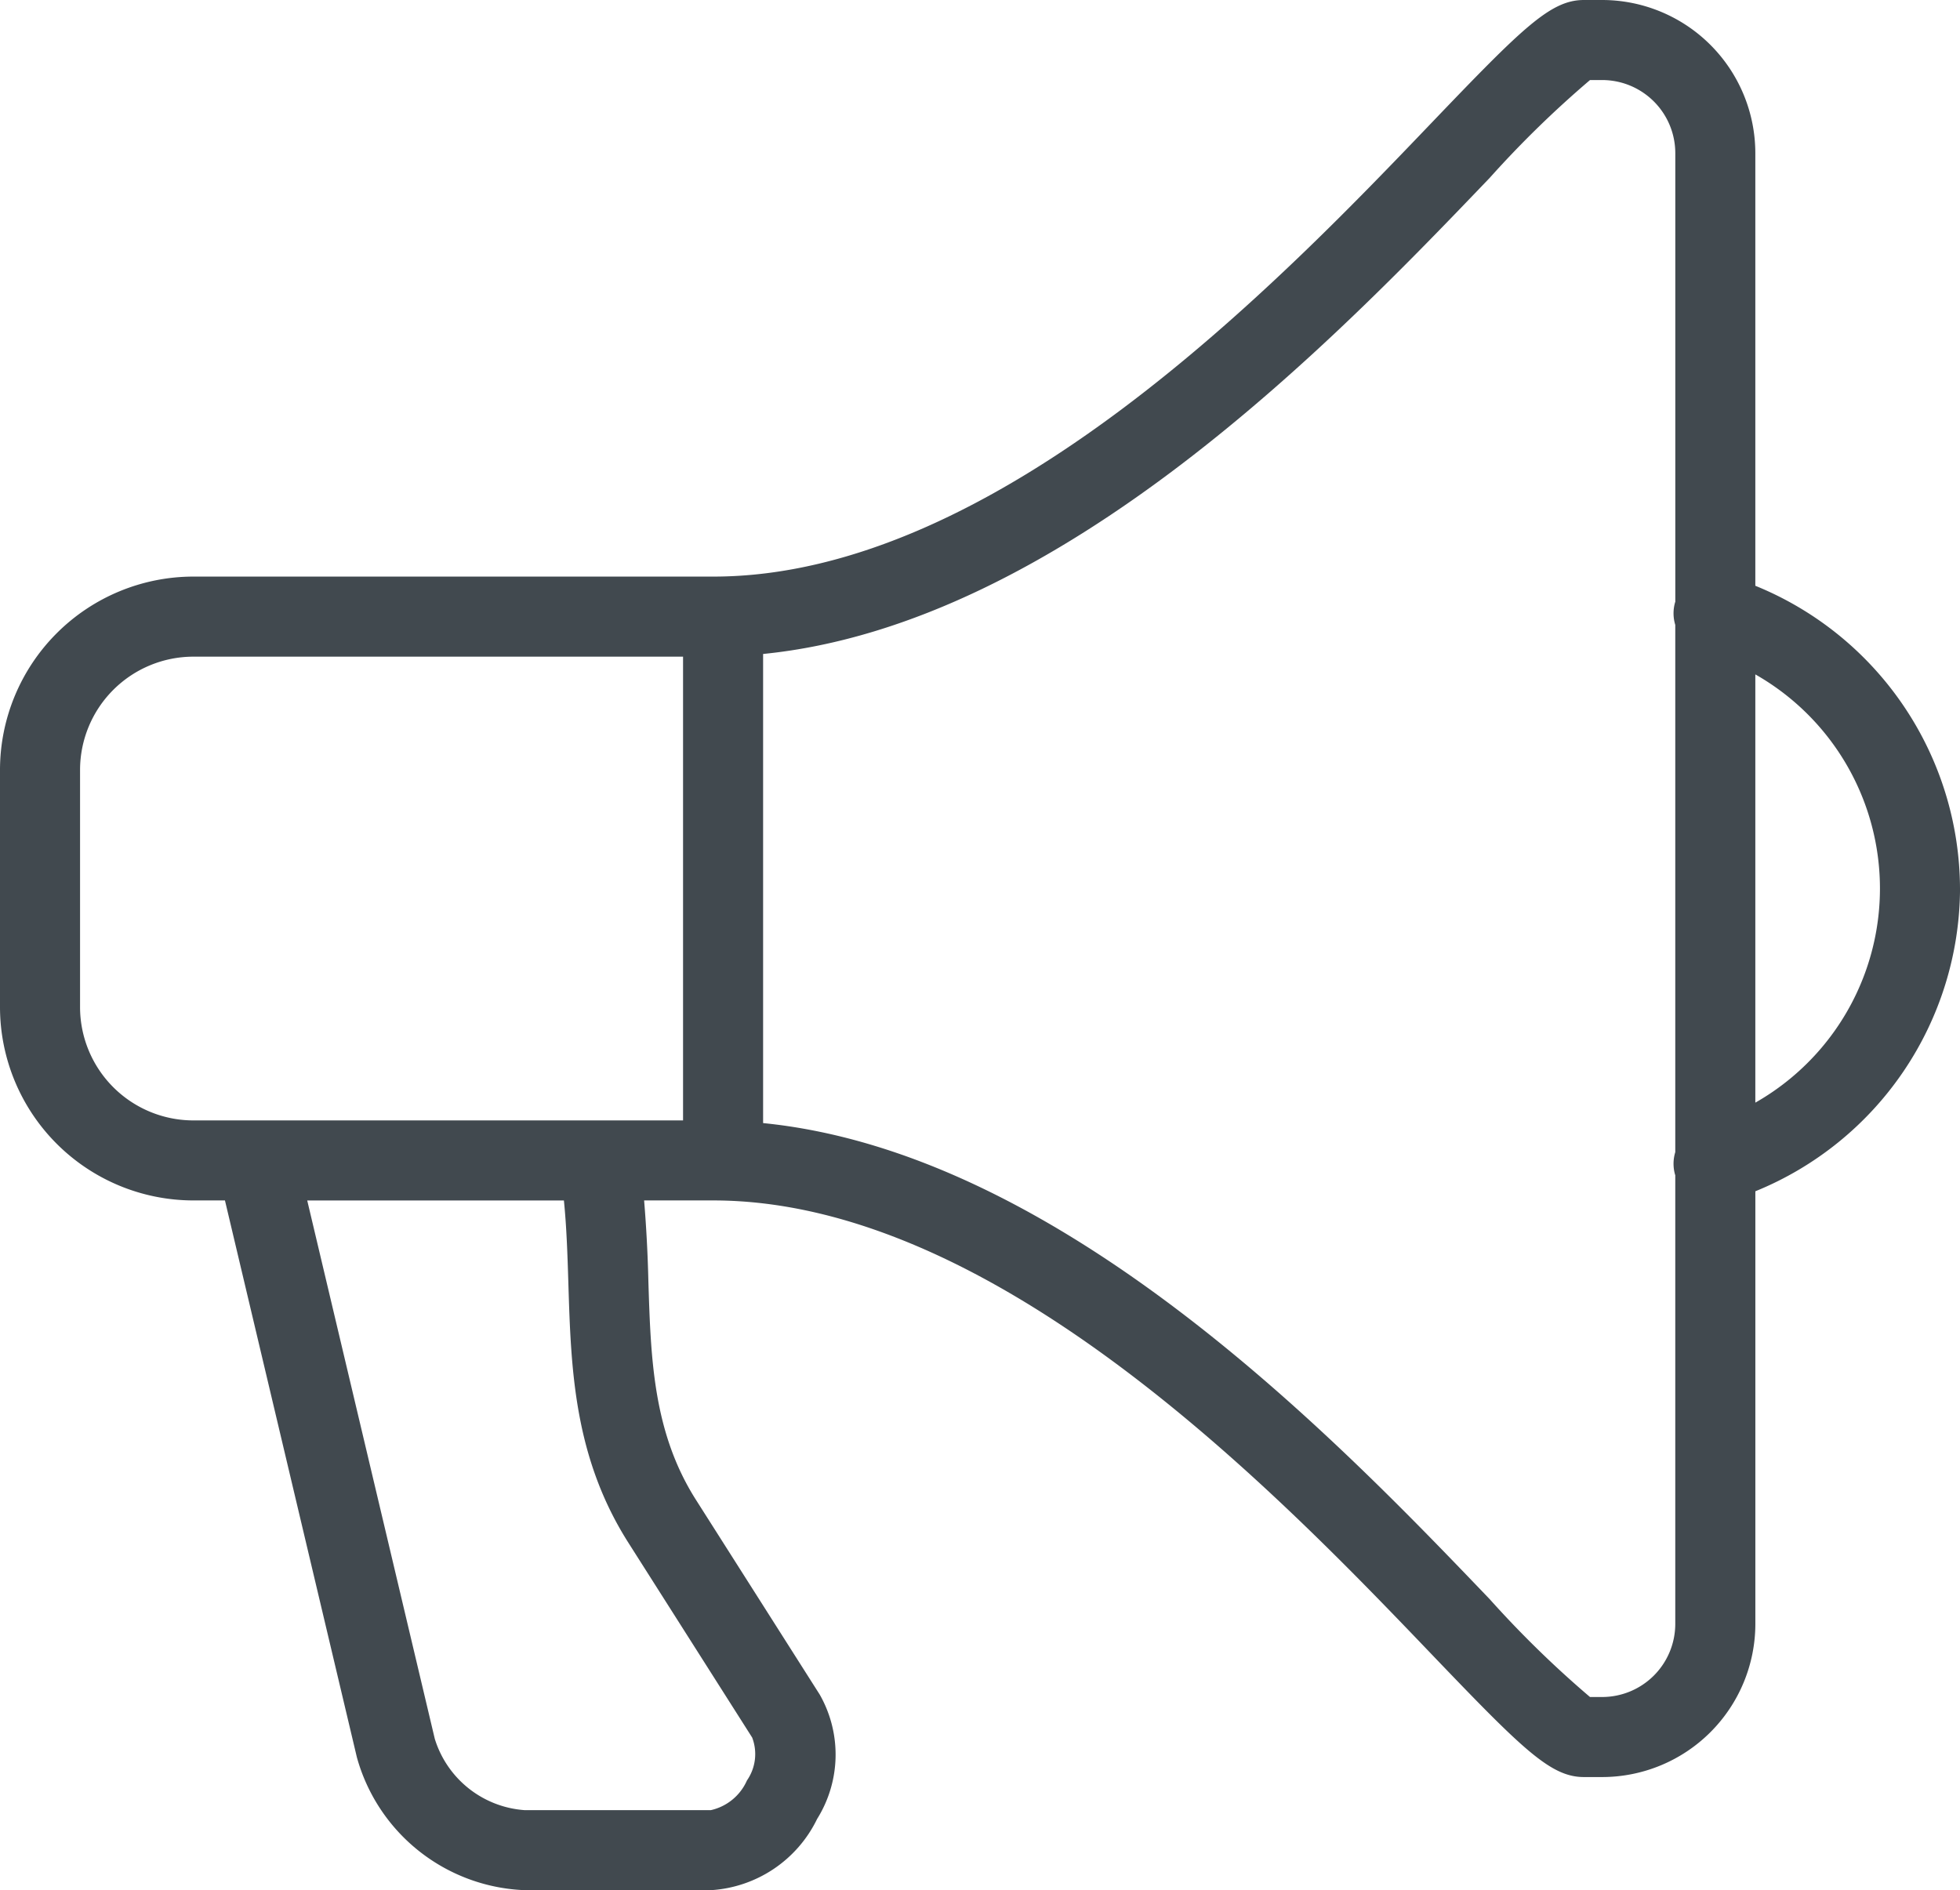 <svg id="Layer_1" data-name="Layer 1" xmlns="http://www.w3.org/2000/svg" viewBox="0 0 73.45 70.842"><defs><style>.cls-1{fill:#41494f}</style></defs><title>Promotions</title><path class="cls-1" d="M73.45 33.3a12.3 12.3 0 0 0-7.67-11.346V5.74A5.745 5.745 0 0 0 60.041 0h-.685c-1.245 0-2.283 1.026-5.694 4.588-5.696 5.95-16.3 17.022-26.934 17.022H7.245A7.253 7.253 0 0 0 0 28.855v8.891a7.253 7.253 0 0 0 7.245 7.245H8.43l4.943 20.867a6.797 6.797 0 0 0 6.3 4.984h6.962a4.745 4.745 0 0 0 3.986-2.67 4.549 4.549 0 0 0 .098-4.661l-4.639-7.3c-1.607-2.53-1.692-5.292-1.783-8.218a51.588 51.588 0 0 0-.159-3.002h2.589c10.632 0 21.238 11.073 26.935 17.023 3.411 3.561 4.45 4.588 5.694 4.588h.685a5.745 5.745 0 0 0 5.74-5.74V44.648a12.303 12.303 0 0 0 7.67-11.347zM3 37.747v-8.89a4.25 4.25 0 0 1 4.245-4.246h18.352v17.381H7.245A4.25 4.25 0 0 1 3 37.746zm18.299 10.34c.098 3.201.201 6.51 2.25 9.734l4.638 7.3a1.734 1.734 0 0 1-.195 1.608 1.942 1.942 0 0 1-1.357 1.114h-6.962a3.804 3.804 0 0 1-3.38-2.675l-4.78-20.176h9.619c.101 1.002.134 2.028.167 3.095zM60.04 63.602h-.456a38.962 38.962 0 0 1-3.756-3.664C50.137 53.996 39.8 43.21 28.597 42.092V24.51C39.8 23.393 50.137 12.606 55.829 6.663A38.84 38.84 0 0 1 59.585 3h.456a2.742 2.742 0 0 1 2.74 2.74v16.818l-.007.014a1.487 1.487 0 0 0 .006.849v19.76a1.49 1.49 0 0 0-.006.85l.006.012v16.82a2.742 2.742 0 0 1-2.739 2.739zm5.74-22.276v-16.05a9.23 9.23 0 0 1 0 16.05z"/></svg>
